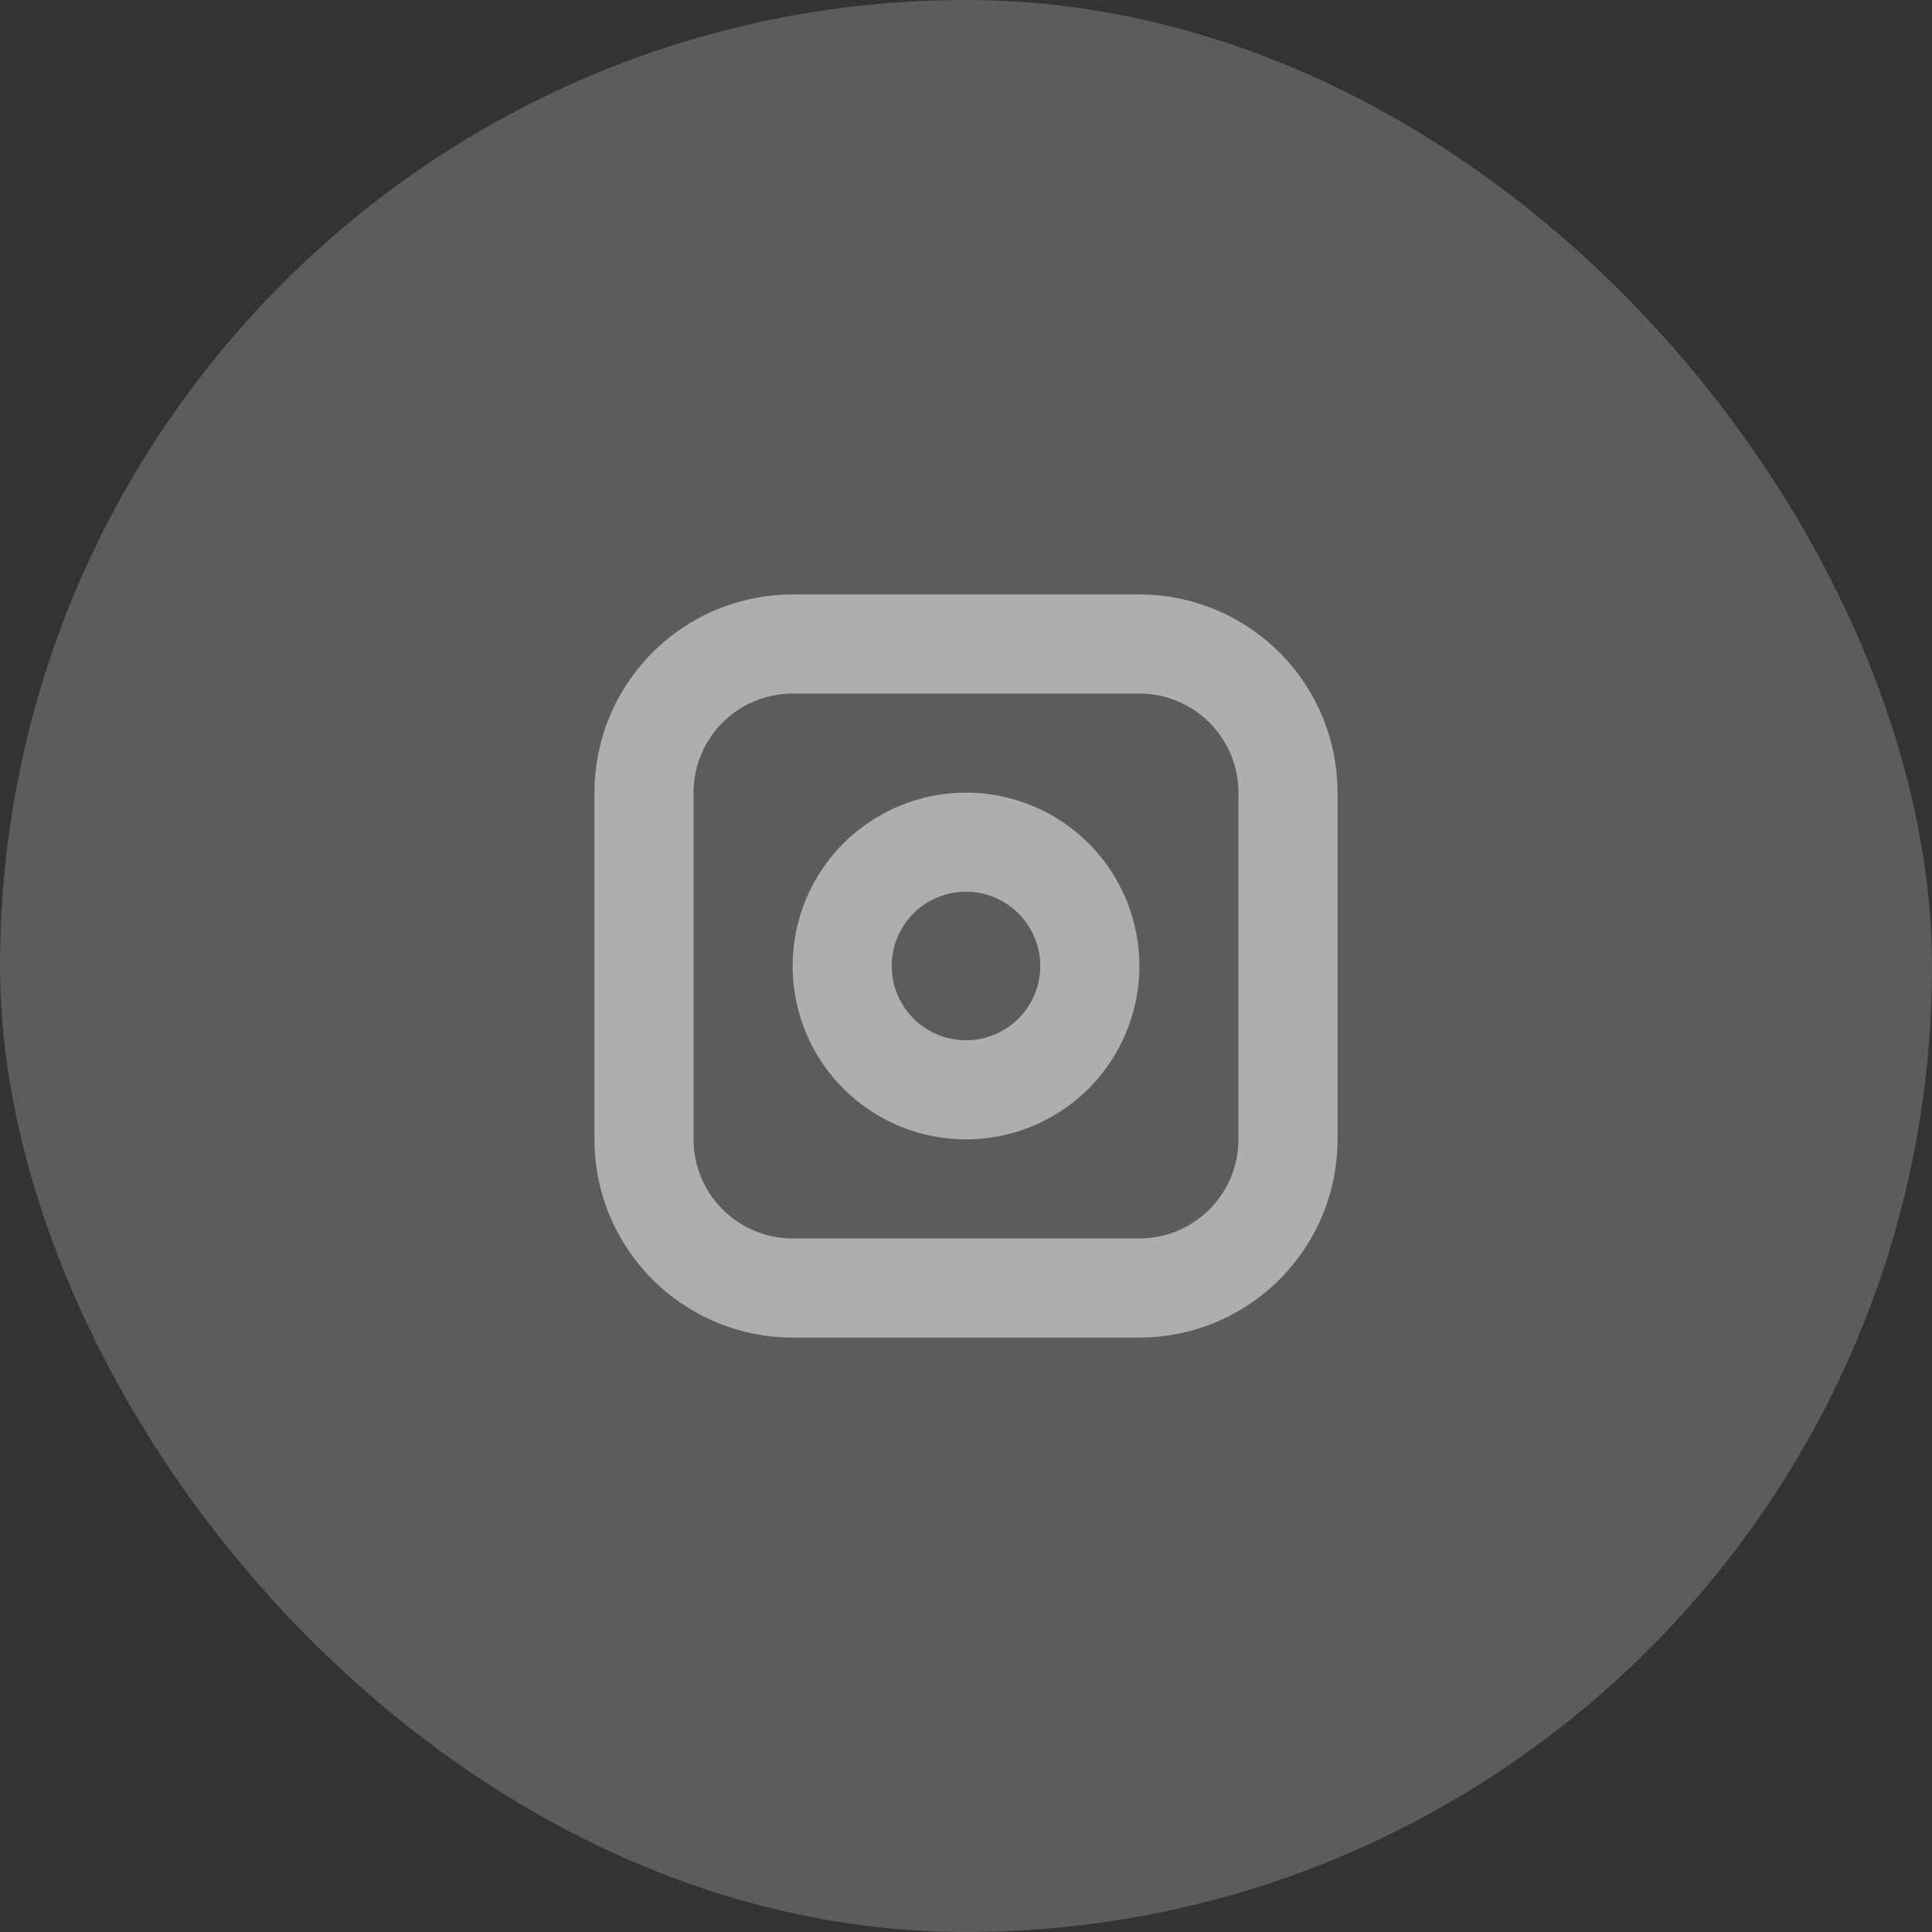 <svg width="39" height="39" viewBox="0 0 39 39" fill="none" xmlns="http://www.w3.org/2000/svg">
<rect x="0" y="0" width="39" height="39" fill="#333333" stroke="none"/>
<rect width="39" height="39" rx="19.5" fill="white" fill-opacity="0.2"/>
<path opacity="0.5" fill-rule="evenodd" clip-rule="evenodd" d="M16 12H23C24.061 12 25.078 12.421 25.828 13.172C26.579 13.922 27 14.939 27 16V23C27 24.061 26.579 25.078 25.828 25.828C25.078 26.579 24.061 27 23 27H16C14.939 27 13.922 26.579 13.172 25.828C12.421 25.078 12 24.061 12 23V16C12 14.939 12.421 13.922 13.172 13.172C13.922 12.421 14.939 12 16 12ZM16 14H23C23.53 14 24.039 14.211 24.414 14.586C24.789 14.961 25 15.47 25 16V23C25 23.53 24.789 24.039 24.414 24.414C24.039 24.789 23.53 25 23 25H16C15.47 25 14.961 24.789 14.586 24.414C14.211 24.039 14 23.53 14 23V16C14 15.47 14.211 14.961 14.586 14.586C14.961 14.211 15.47 14 16 14ZM19.5 16C20.192 16 20.869 16.205 21.445 16.59C22.02 16.974 22.469 17.521 22.734 18.161C22.998 18.8 23.068 19.504 22.933 20.183C22.798 20.862 22.464 21.485 21.975 21.975C21.485 22.464 20.862 22.798 20.183 22.933C19.504 23.068 18.8 22.998 18.161 22.734C17.521 22.469 16.974 22.02 16.59 21.445C16.205 20.869 16 20.192 16 19.5C16 18.572 16.369 17.681 17.025 17.025C17.681 16.369 18.572 16 19.5 16ZM19.5 18C19.797 18 20.087 18.088 20.333 18.253C20.58 18.418 20.772 18.652 20.886 18.926C20.999 19.2 21.029 19.502 20.971 19.793C20.913 20.084 20.77 20.351 20.561 20.561C20.351 20.77 20.084 20.913 19.793 20.971C19.502 21.029 19.2 20.999 18.926 20.886C18.652 20.772 18.418 20.58 18.253 20.333C18.088 20.087 18 19.797 18 19.5C18 19.102 18.158 18.721 18.439 18.439C18.721 18.158 19.102 18 19.5 18Z" fill="white"/>
</svg>
